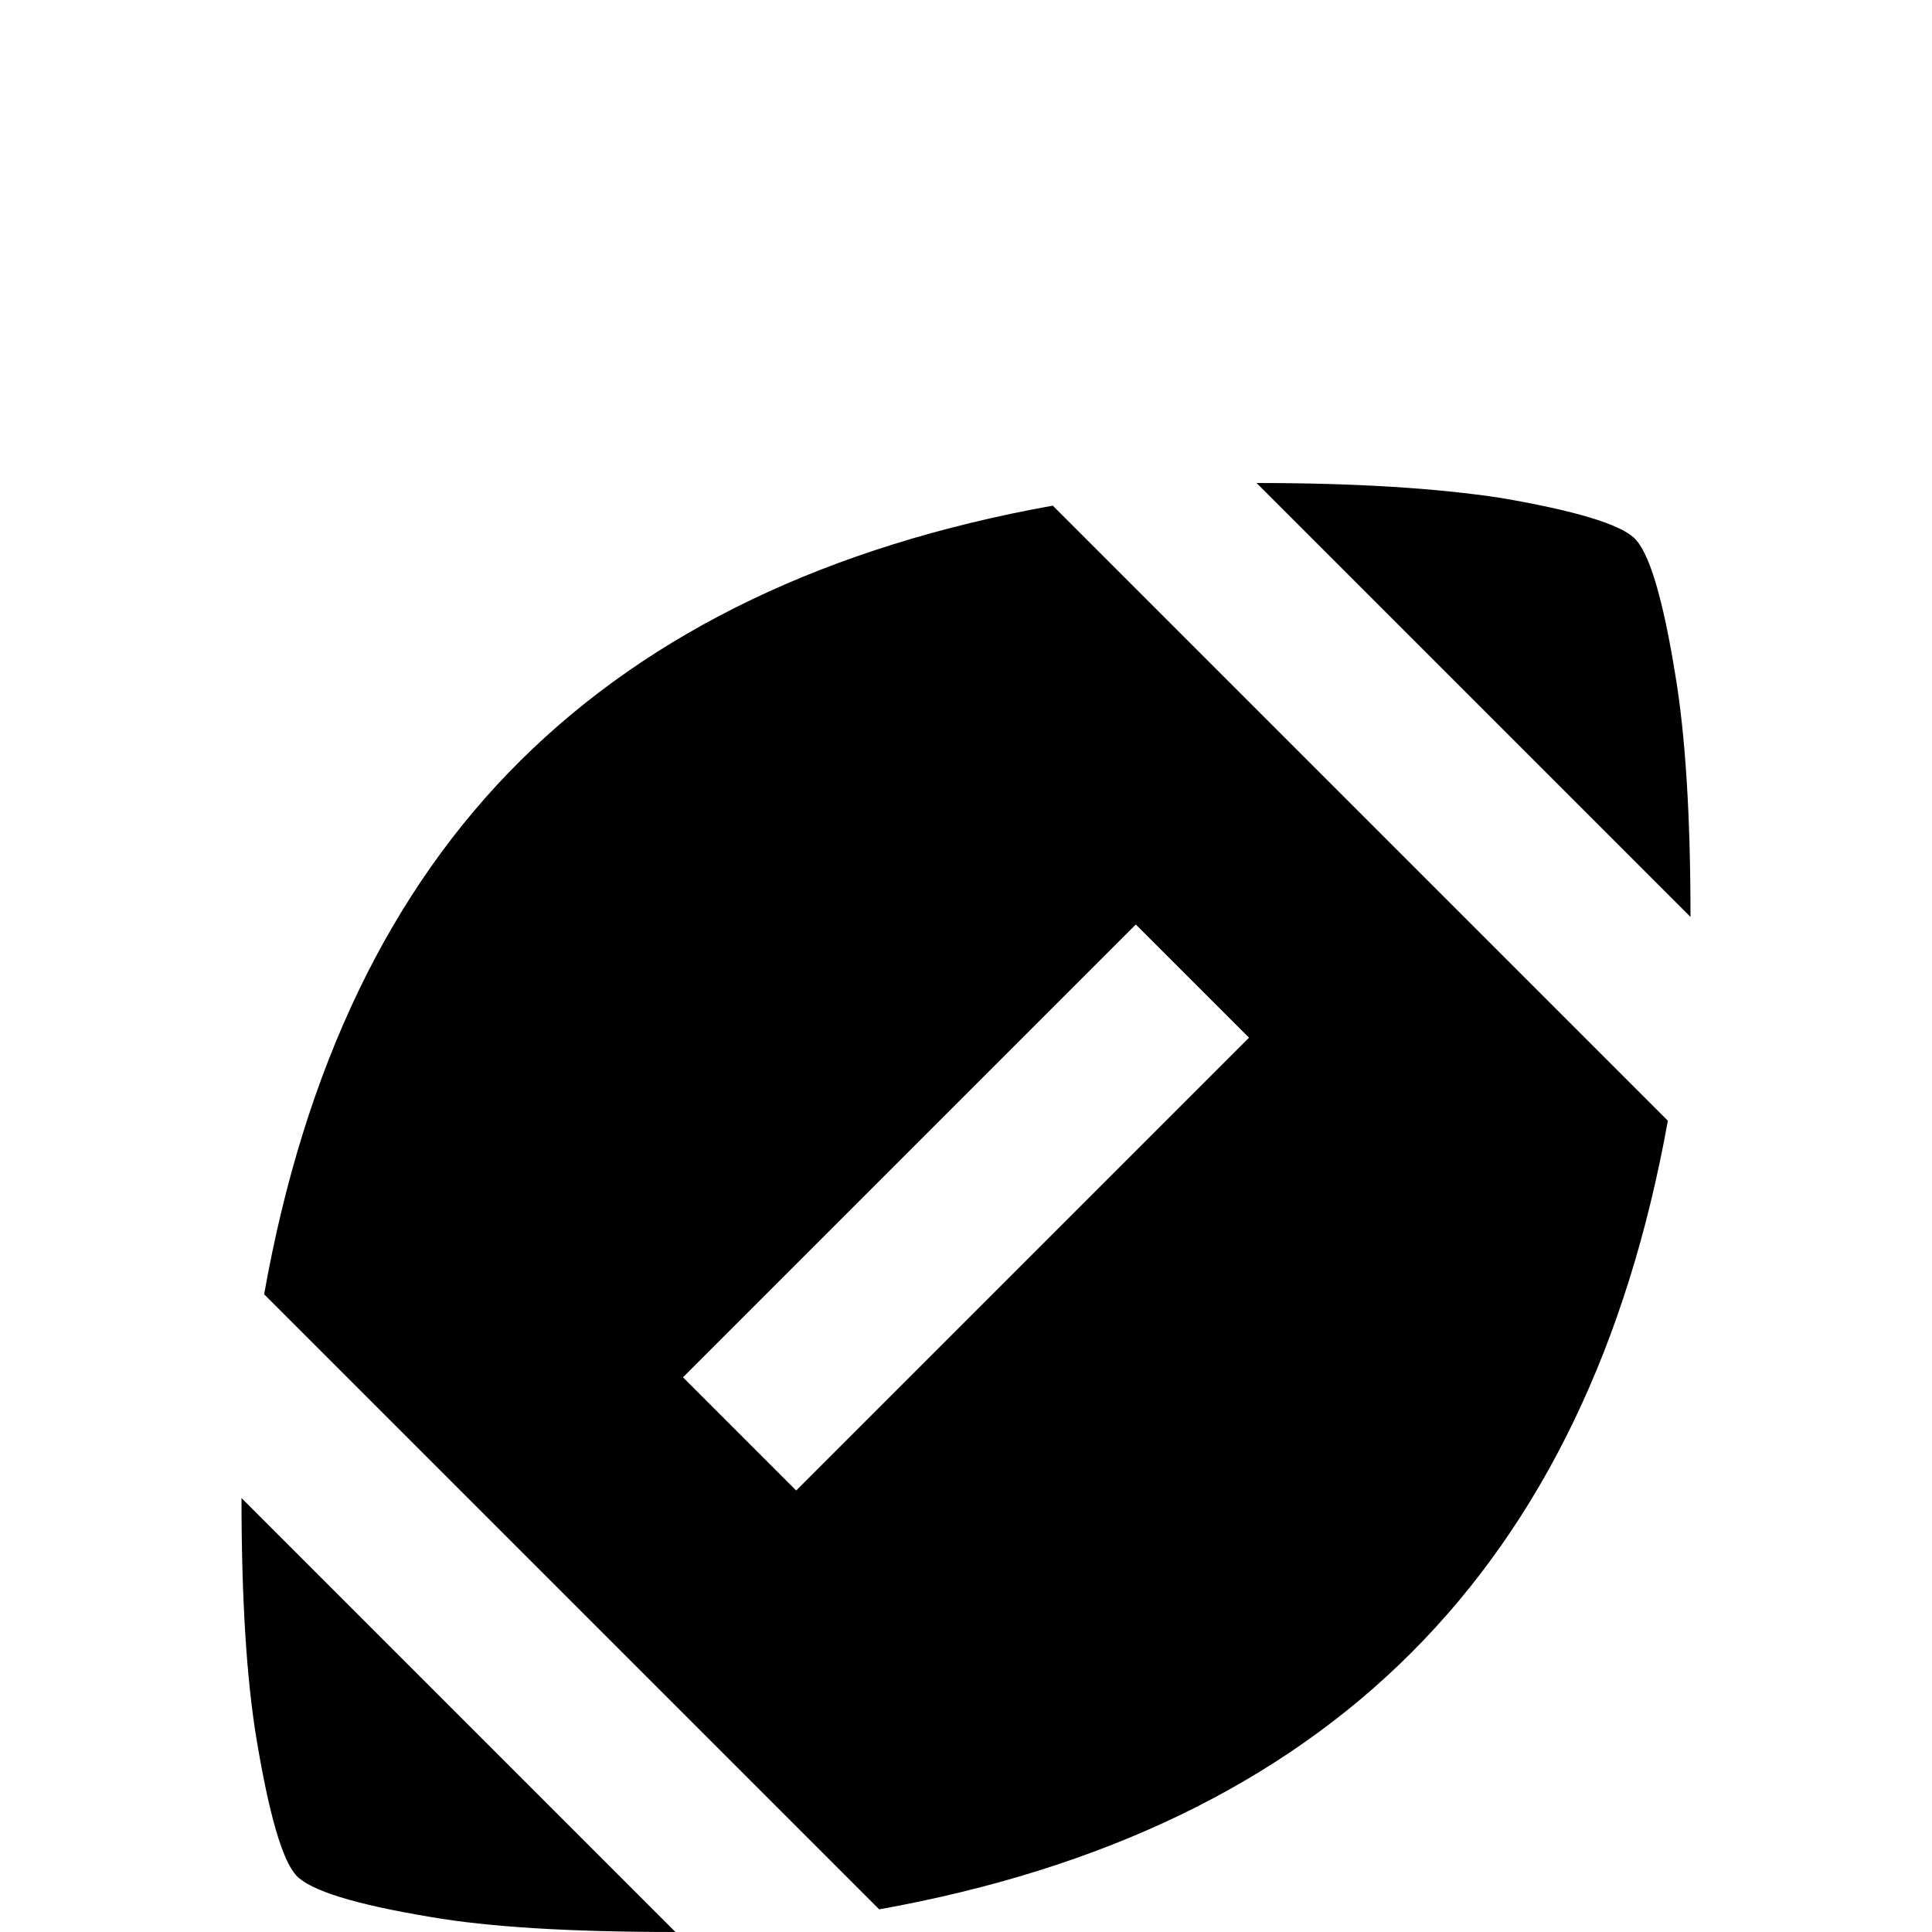 <svg xmlns="http://www.w3.org/2000/svg" viewBox="0 -512 512 512">
	<path fill="#000000" d="M179 0L64 -115Q64 -75 68 -51Q73 -21 78.5 -15Q84 -9 114 -4Q137 0 179 0ZM331 -237L211 -117L181 -147L301 -267ZM70 -169L233 -6Q322 -22 374 -74Q426 -126 442 -215L279 -378Q190 -362 138 -310.5Q86 -259 70 -169ZM333 -384L448 -269Q448 -309 444 -333Q439 -364 433 -369.5Q427 -375 398 -380Q372 -384 333 -384Z"/>
</svg>